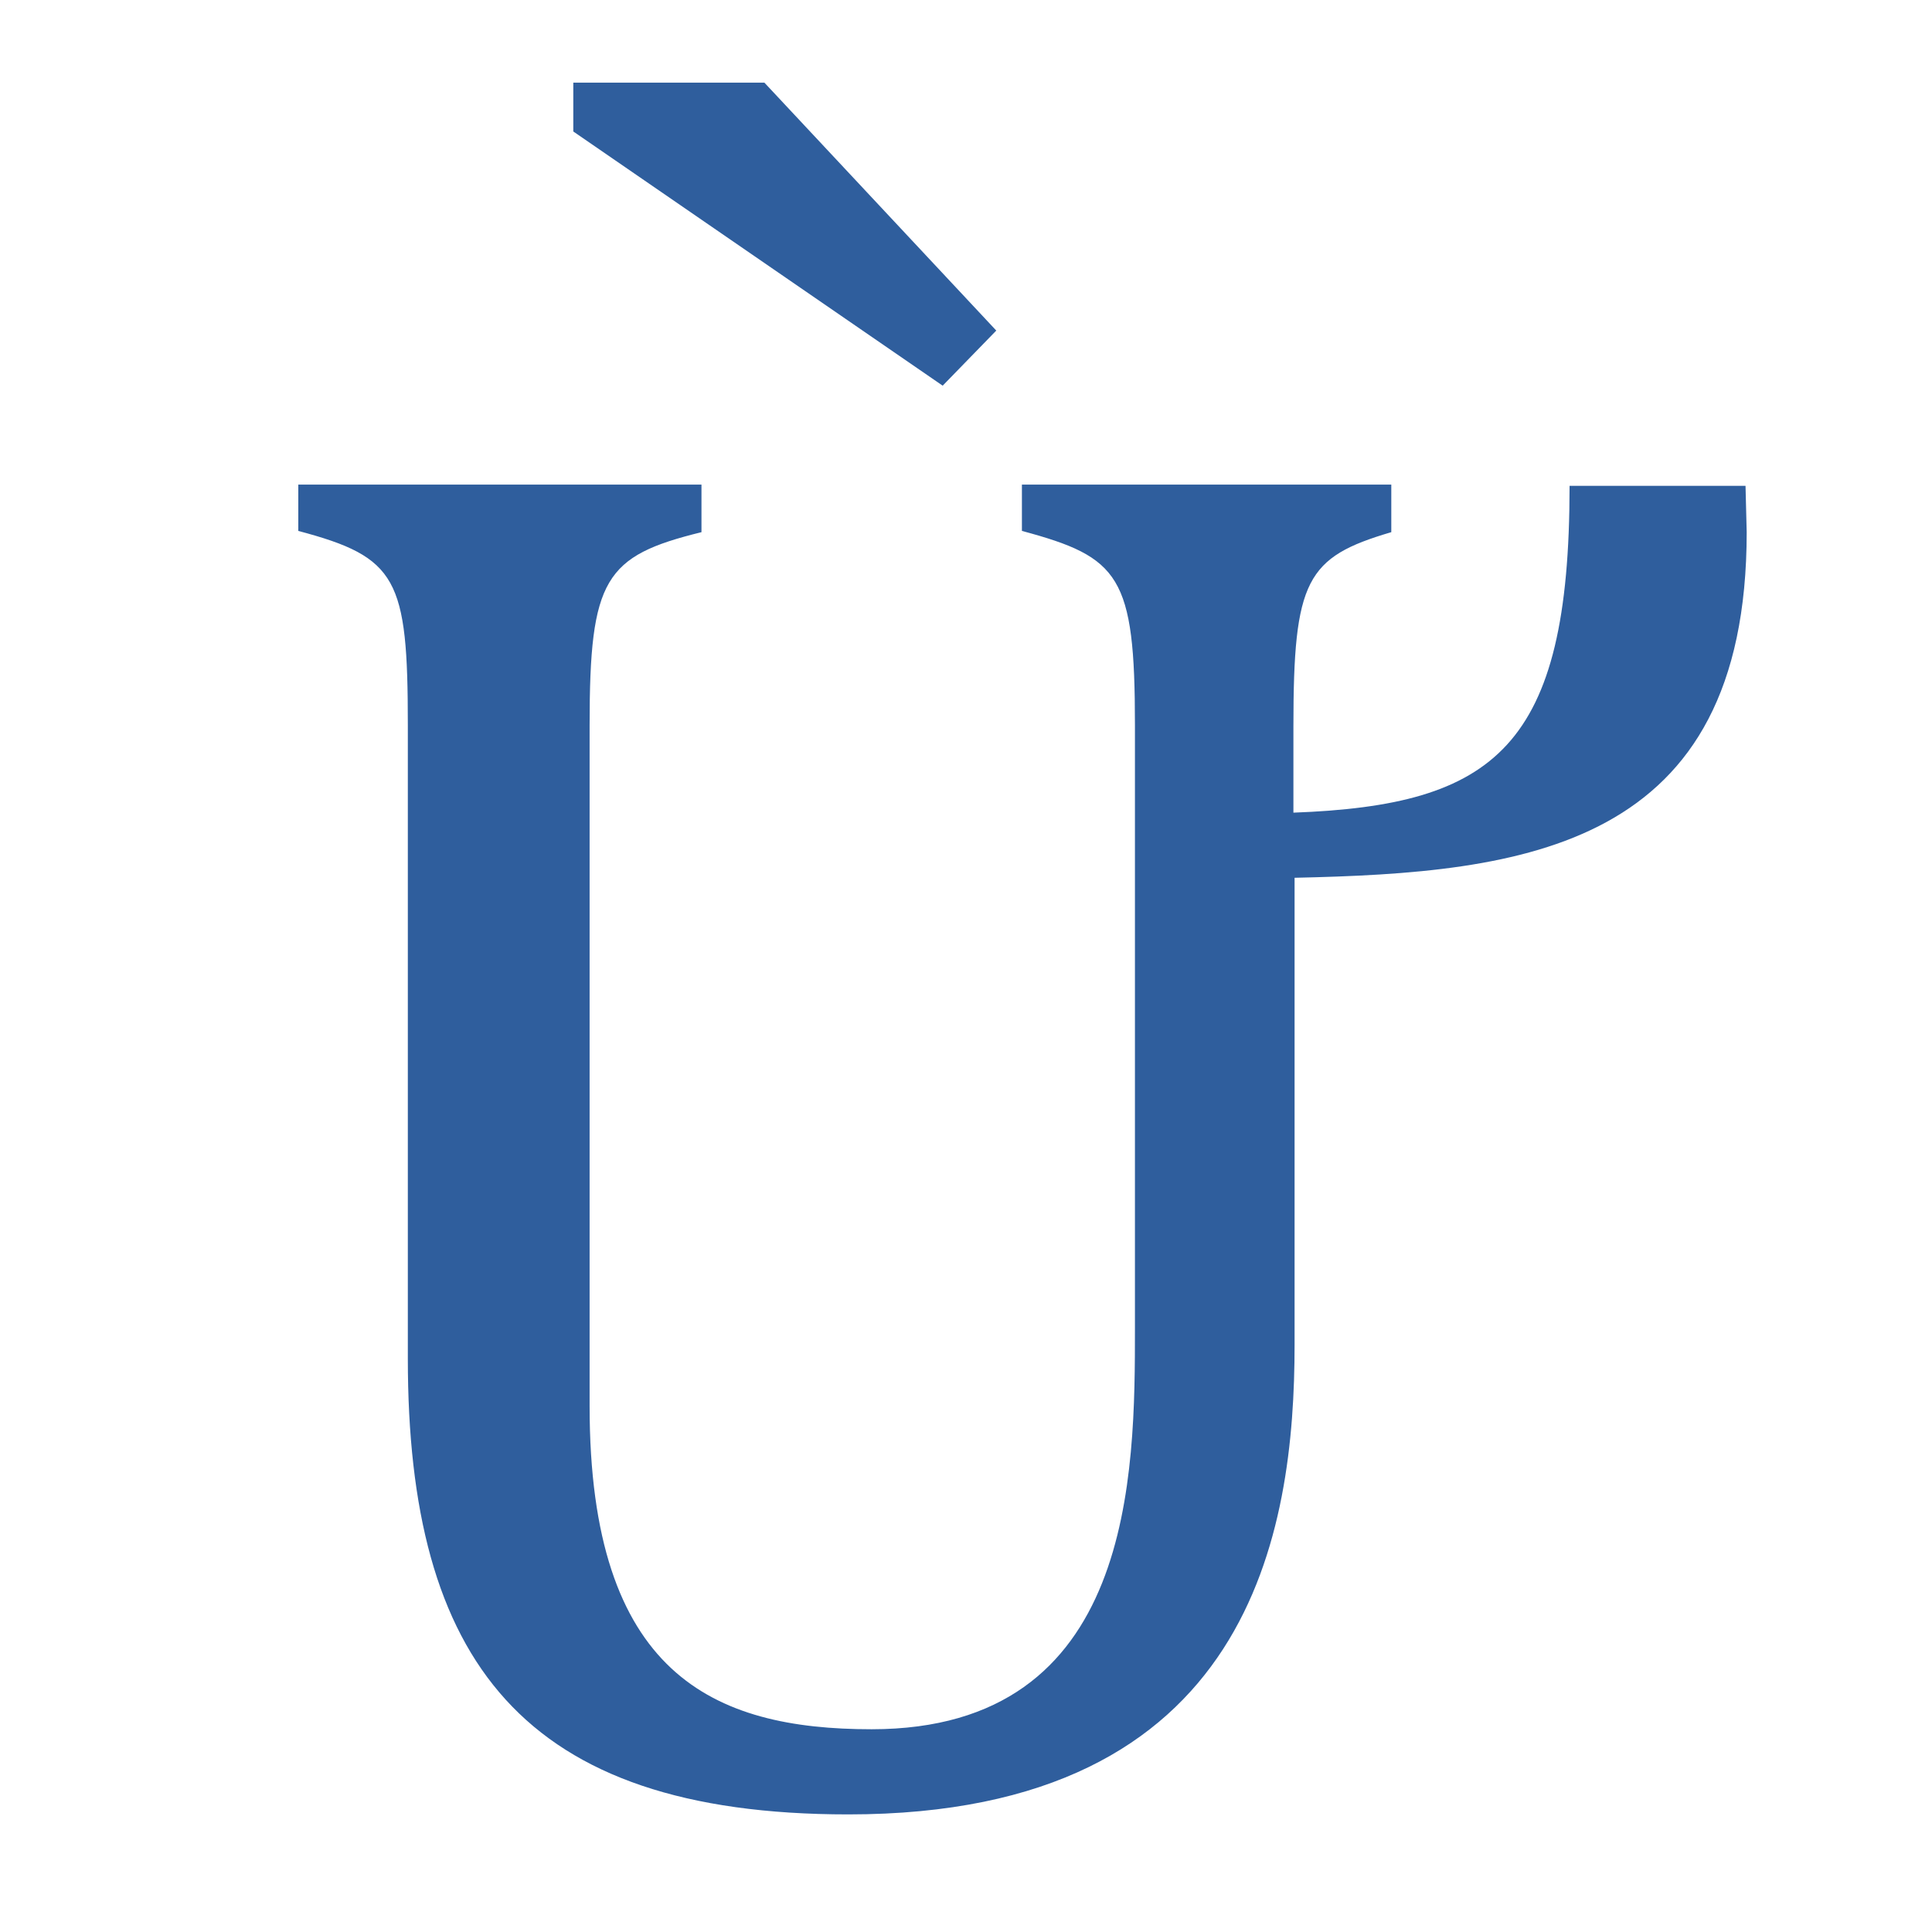 <svg height="16" viewBox="0 0 16 16" width="16" xmlns="http://www.w3.org/2000/svg"><path d="m6.56.66 1.99 1.98-.46.44-3.17-2.03v-.39zm8.43 3.59c0 2.53-1.91 2.72-3.88 2.76v3.73c0 1.48-.36 3.75-3.83 3.75-2.8 0-3.78-1.23-3.78-3.64v-5.06c0-1.17-.09-1.34-.94-1.55v-.37h3.46v.38c-.83.19-.96.37-.96 1.54v5.44c0 2.14 1.06 2.58 2.42 2.58 2.26 0 2.26-2.04 2.26-3.21v-4.81c0-1.19-.13-1.34-.97-1.55v-.37h3.17v.38c-.73.2-.84.38-.84 1.55v.69c1.73-.06 2.37-.52 2.37-2.61h1.51z" fill="#2f5e9d" stroke-width=".26" transform="scale(.965 1.037)"/></svg>